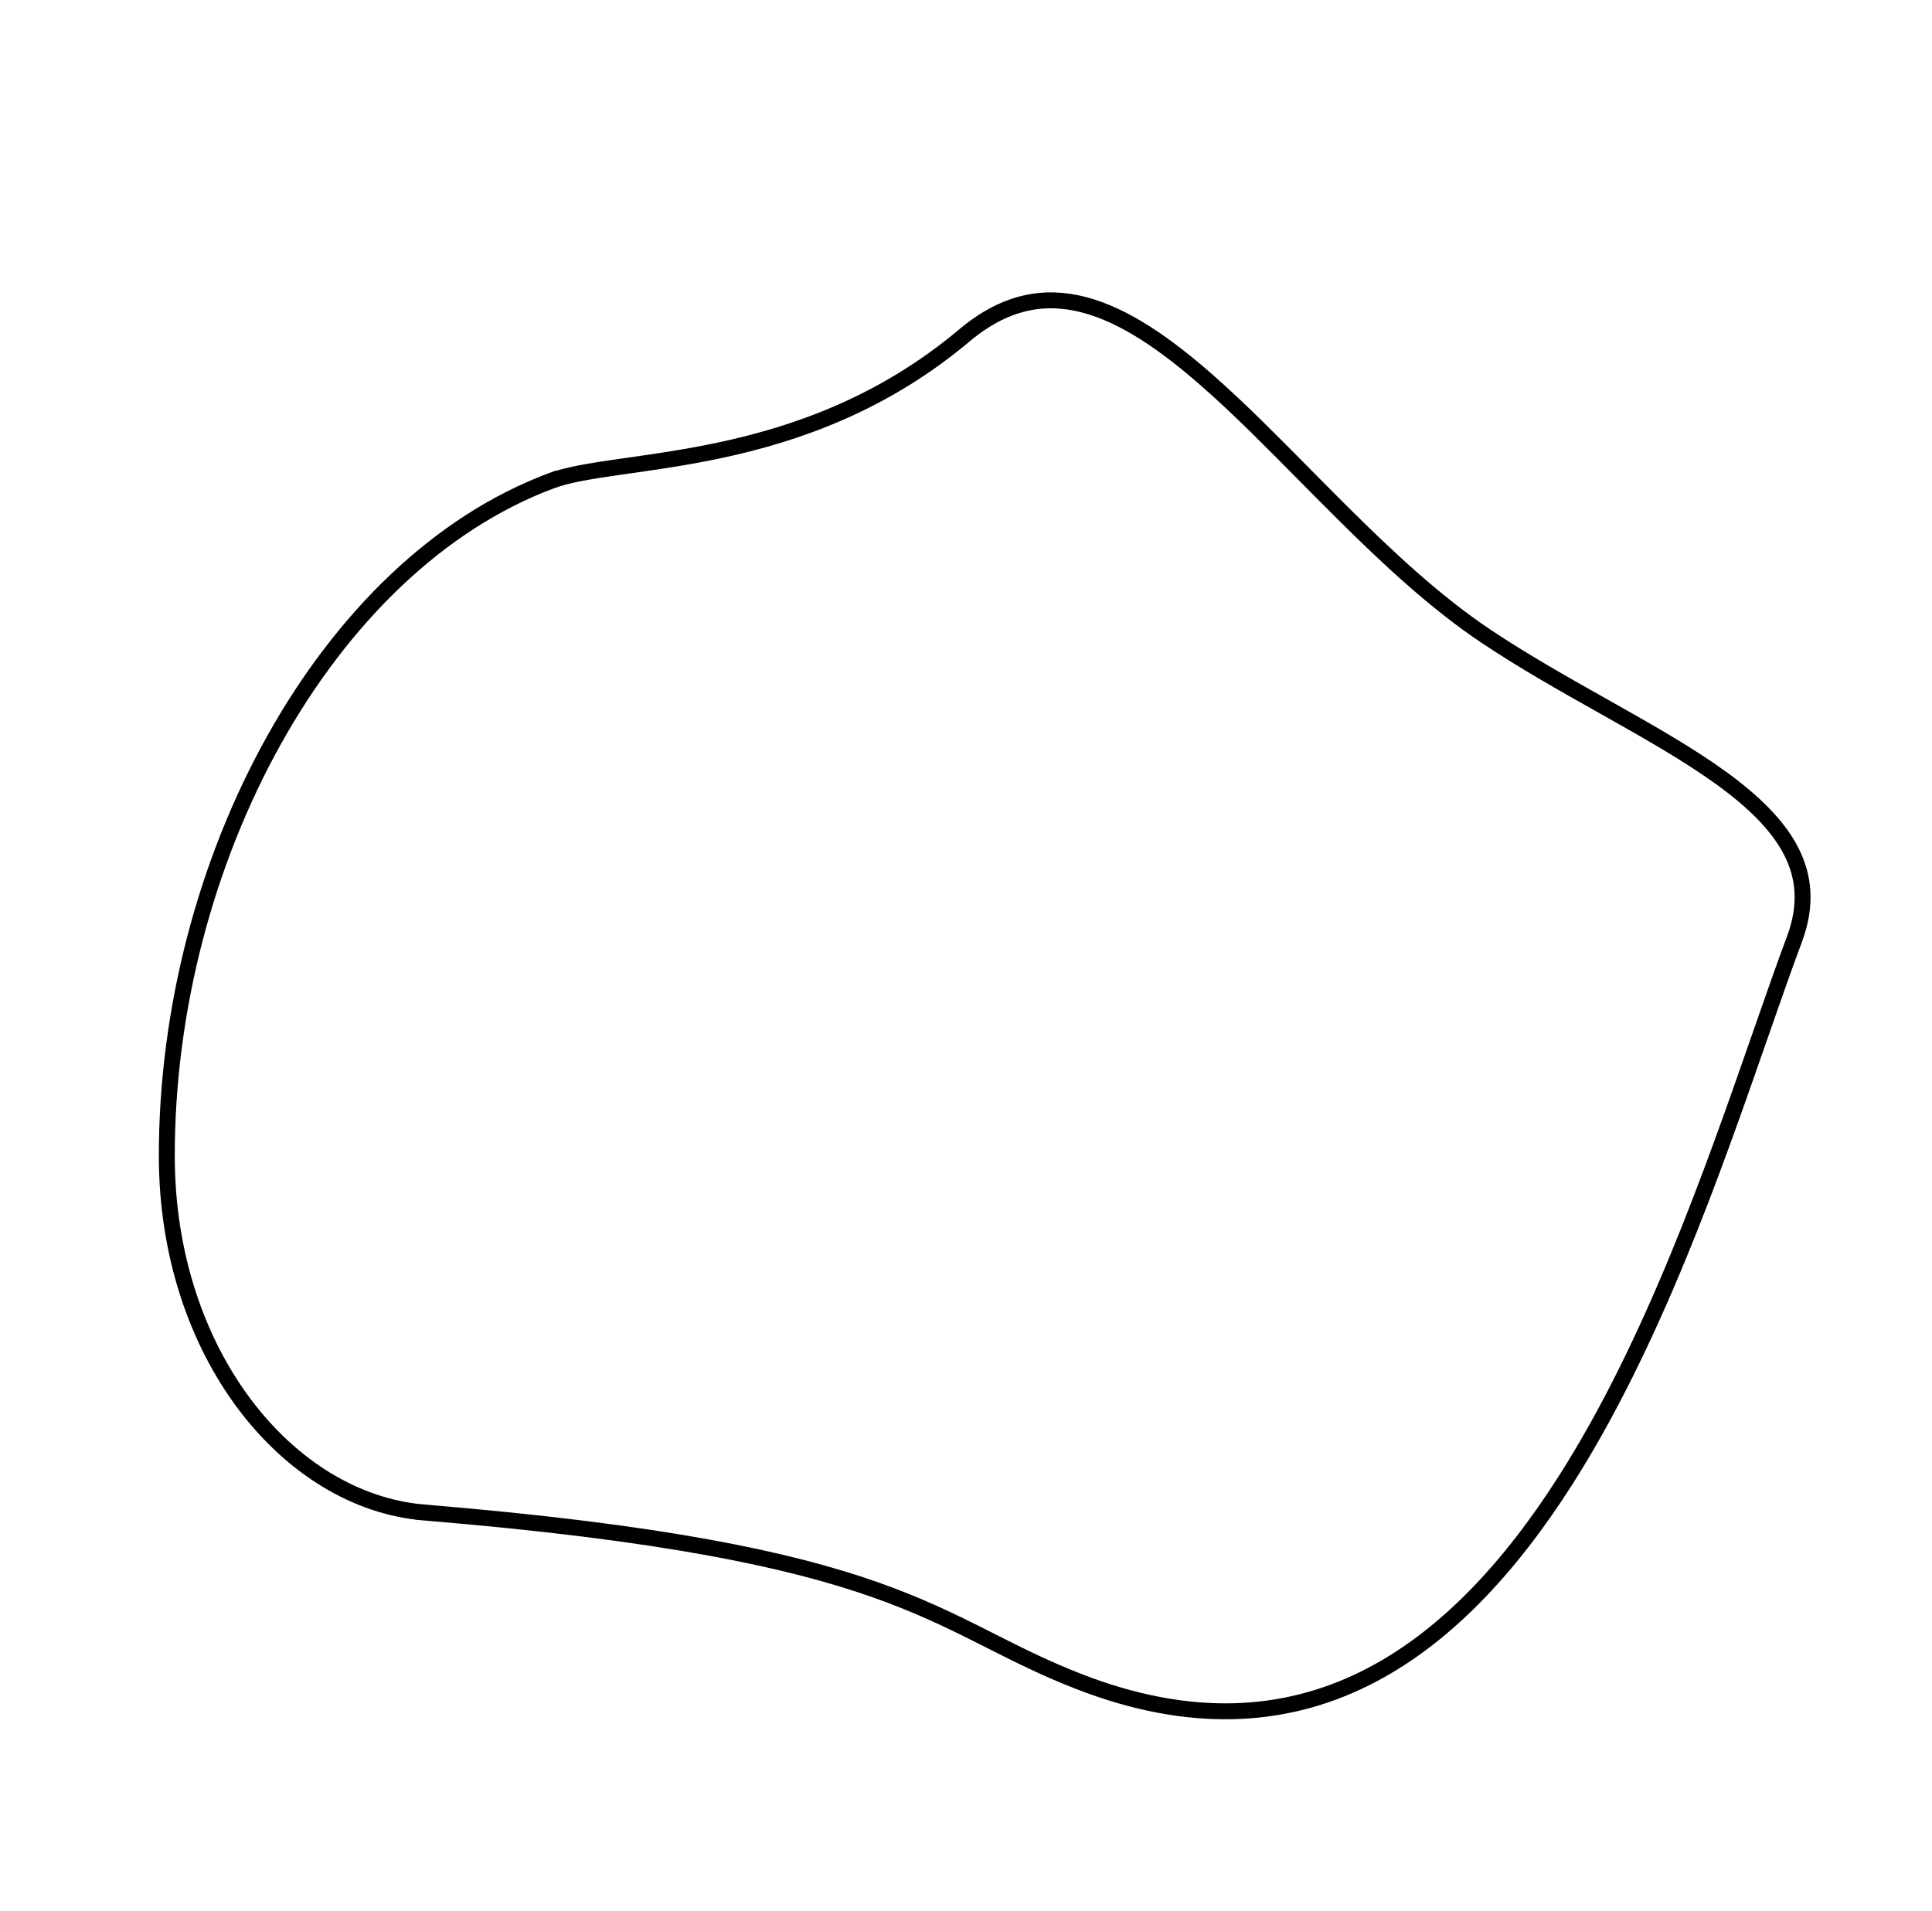 <svg width="182" height="180" viewBox="0 0 182 180" fill="none" xmlns="http://www.w3.org/2000/svg">
<path d="M39.942 142.49L39.88 143.237L39.942 142.49C27.126 141.429 15.738 127.507 15.714 108.955C15.697 95.107 19.418 81.176 25.821 69.709C32.227 58.236 41.283 49.287 51.897 45.305L51.634 44.603L51.897 45.305C53.441 44.726 55.647 44.374 58.426 43.975C58.705 43.935 58.99 43.895 59.279 43.854C61.837 43.49 64.78 43.072 67.942 42.392C74.99 40.877 83.165 38.058 90.846 31.601C94.68 28.378 98.388 27.739 102.116 28.712C105.911 29.702 109.79 32.38 113.847 35.957C116.796 38.556 119.783 41.577 122.865 44.694C124.021 45.863 125.191 47.046 126.376 48.225C130.702 52.526 135.225 56.757 139.999 59.948C143.529 62.308 147.32 64.442 150.959 66.49C151.175 66.612 151.392 66.733 151.607 66.855C155.455 69.022 159.095 71.097 162.11 73.278C165.13 75.463 167.45 77.704 168.721 80.169C169.972 82.596 170.235 85.293 169.036 88.498C168.017 91.225 166.936 94.328 165.768 97.68C161.347 110.368 155.682 126.626 147.41 139.565C142.189 147.732 135.978 154.491 128.467 158.181C120.989 161.856 112.144 162.527 101.539 158.379C98.417 157.158 95.894 155.883 93.317 154.581C93.026 154.434 92.736 154.287 92.443 154.14C89.555 152.686 86.527 151.212 82.514 149.793C74.491 146.958 62.586 144.365 39.942 142.49Z" stroke="black" stroke-width="1.5"/>
</svg>
